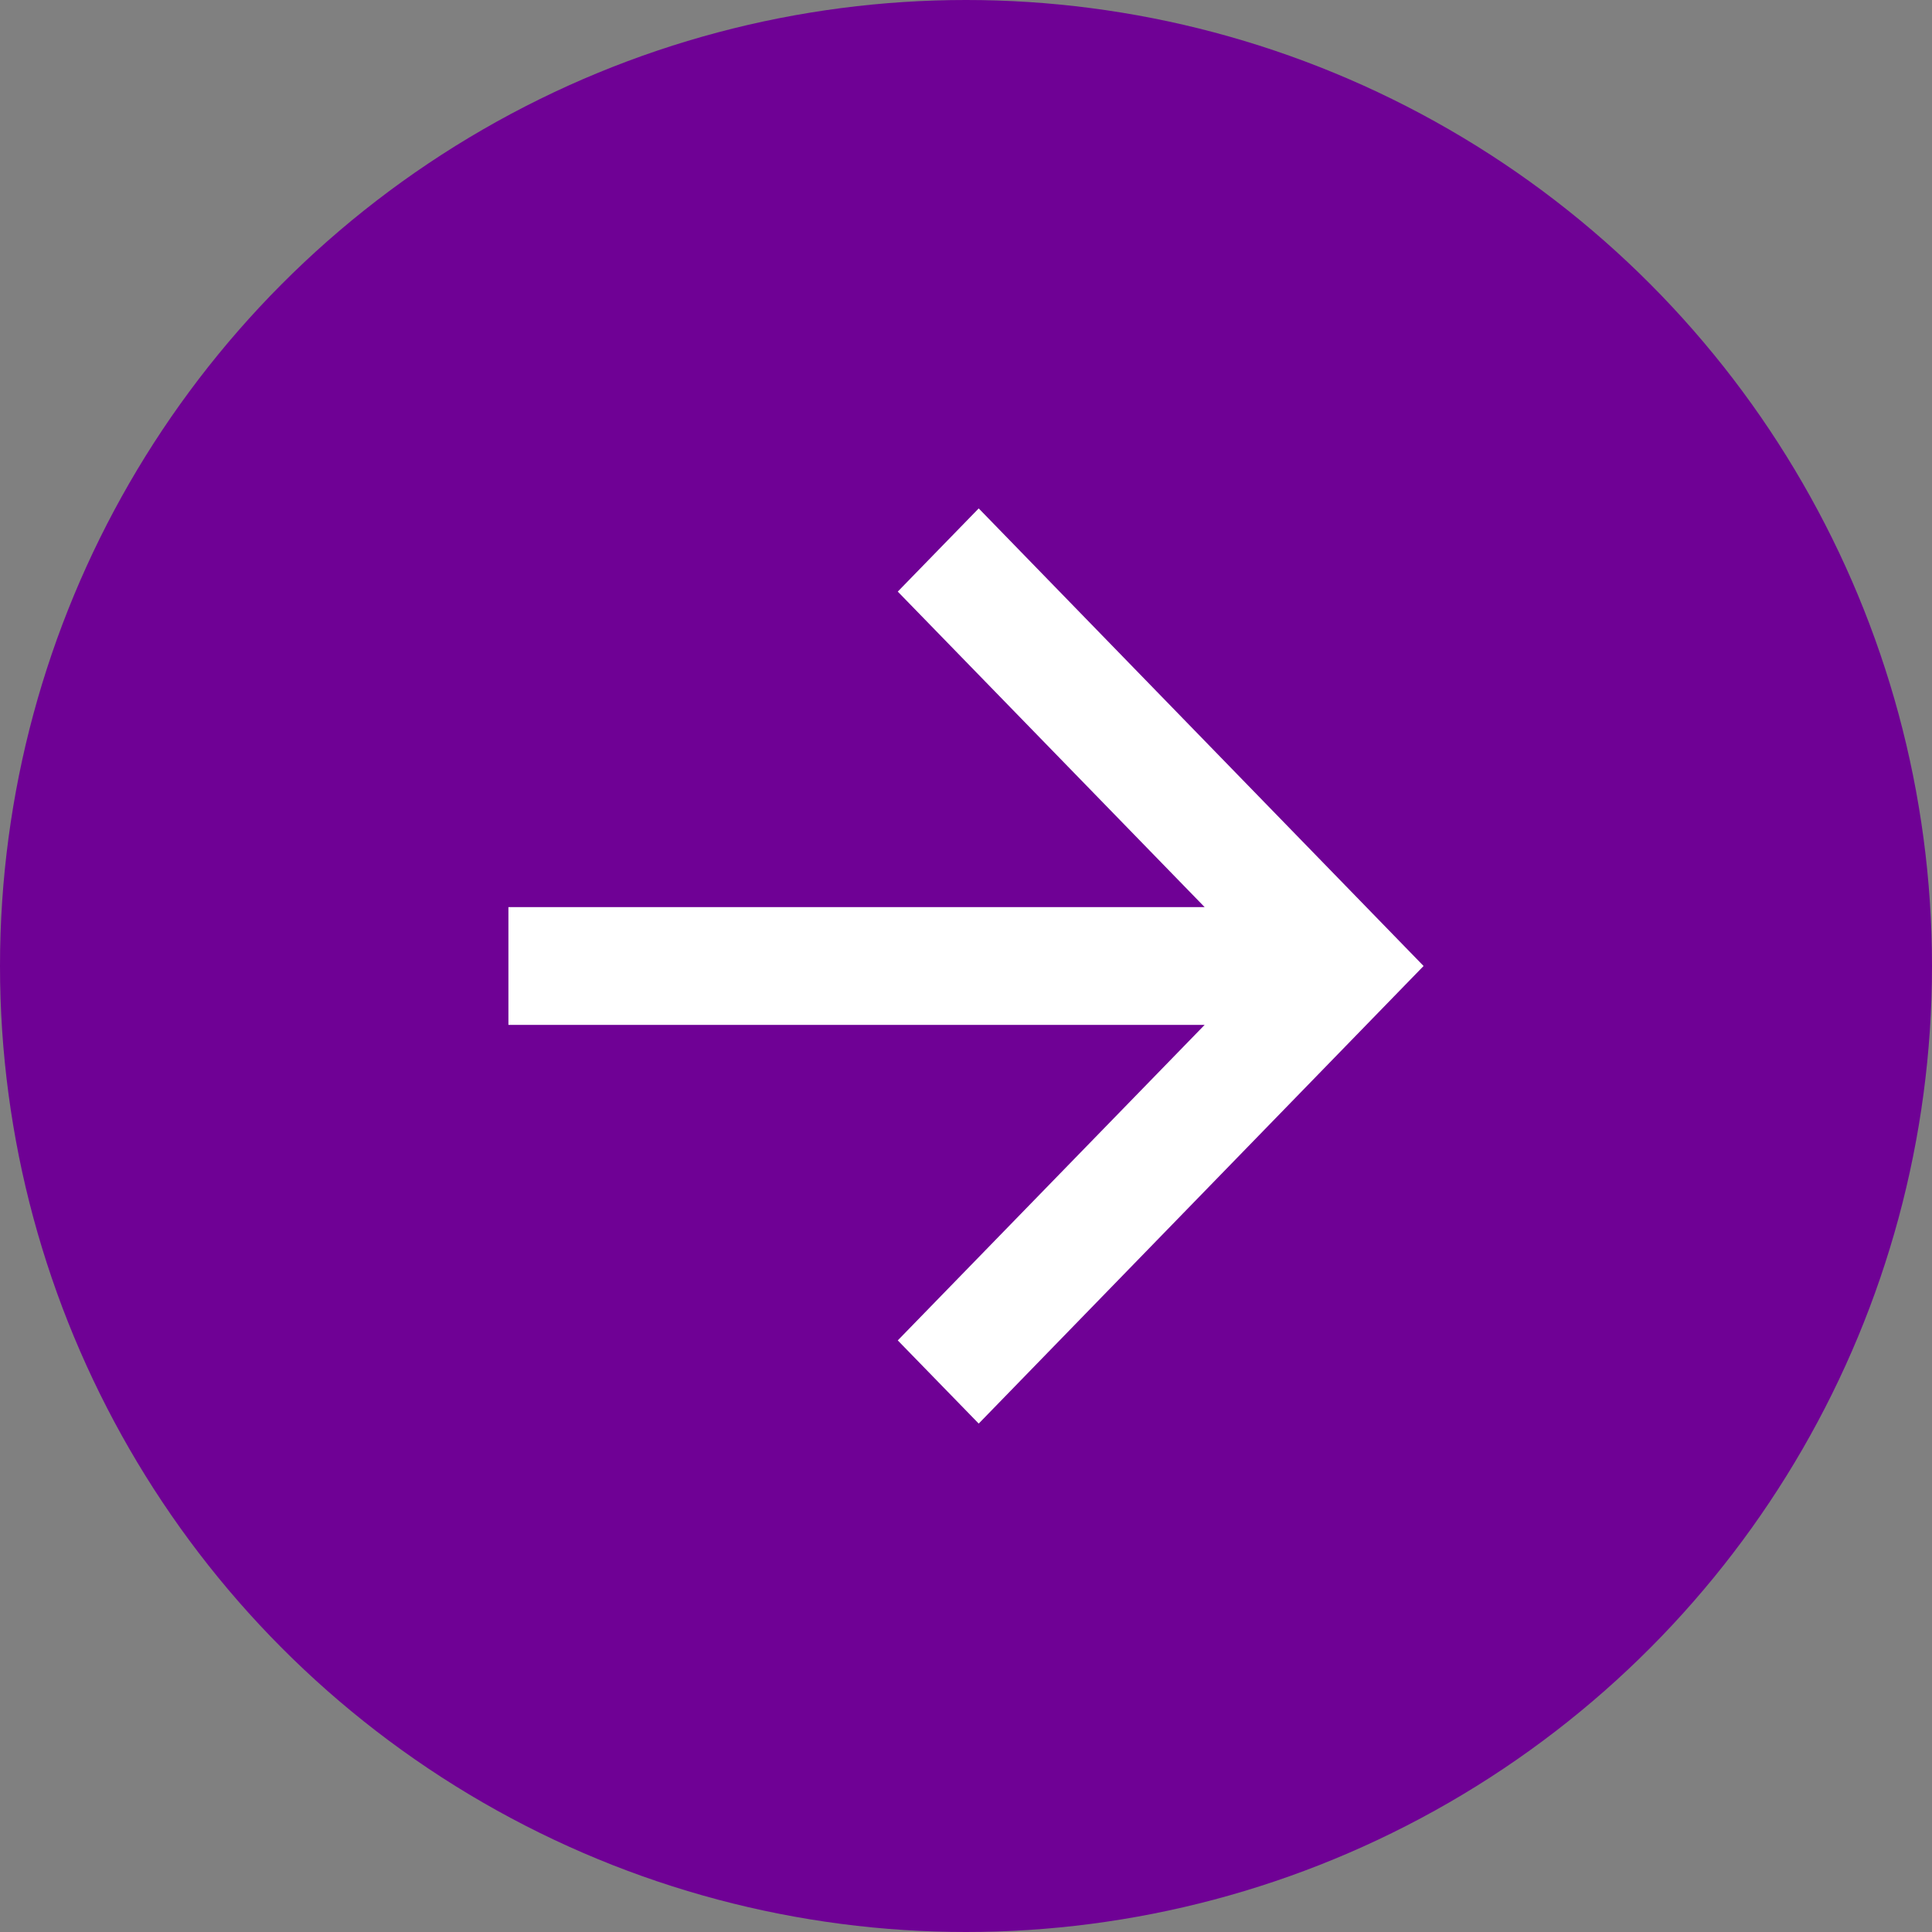 <svg width="19" height="19" viewBox="0 0 19 19" fill="none" xmlns="http://www.w3.org/2000/svg">
<rect x="0" y="0" width="19" height="19" fill="#808080" stroke="none"/>
<circle cx="9.5" cy="9.5" r="9.5" fill="#6F0195"/>
<path d="M11.847 8.921L8.829 5.818L9.625 5L14 9.5L9.625 14L8.829 13.182L11.847 10.079H5V8.921H11.847Z" fill="white"/>
</svg>

